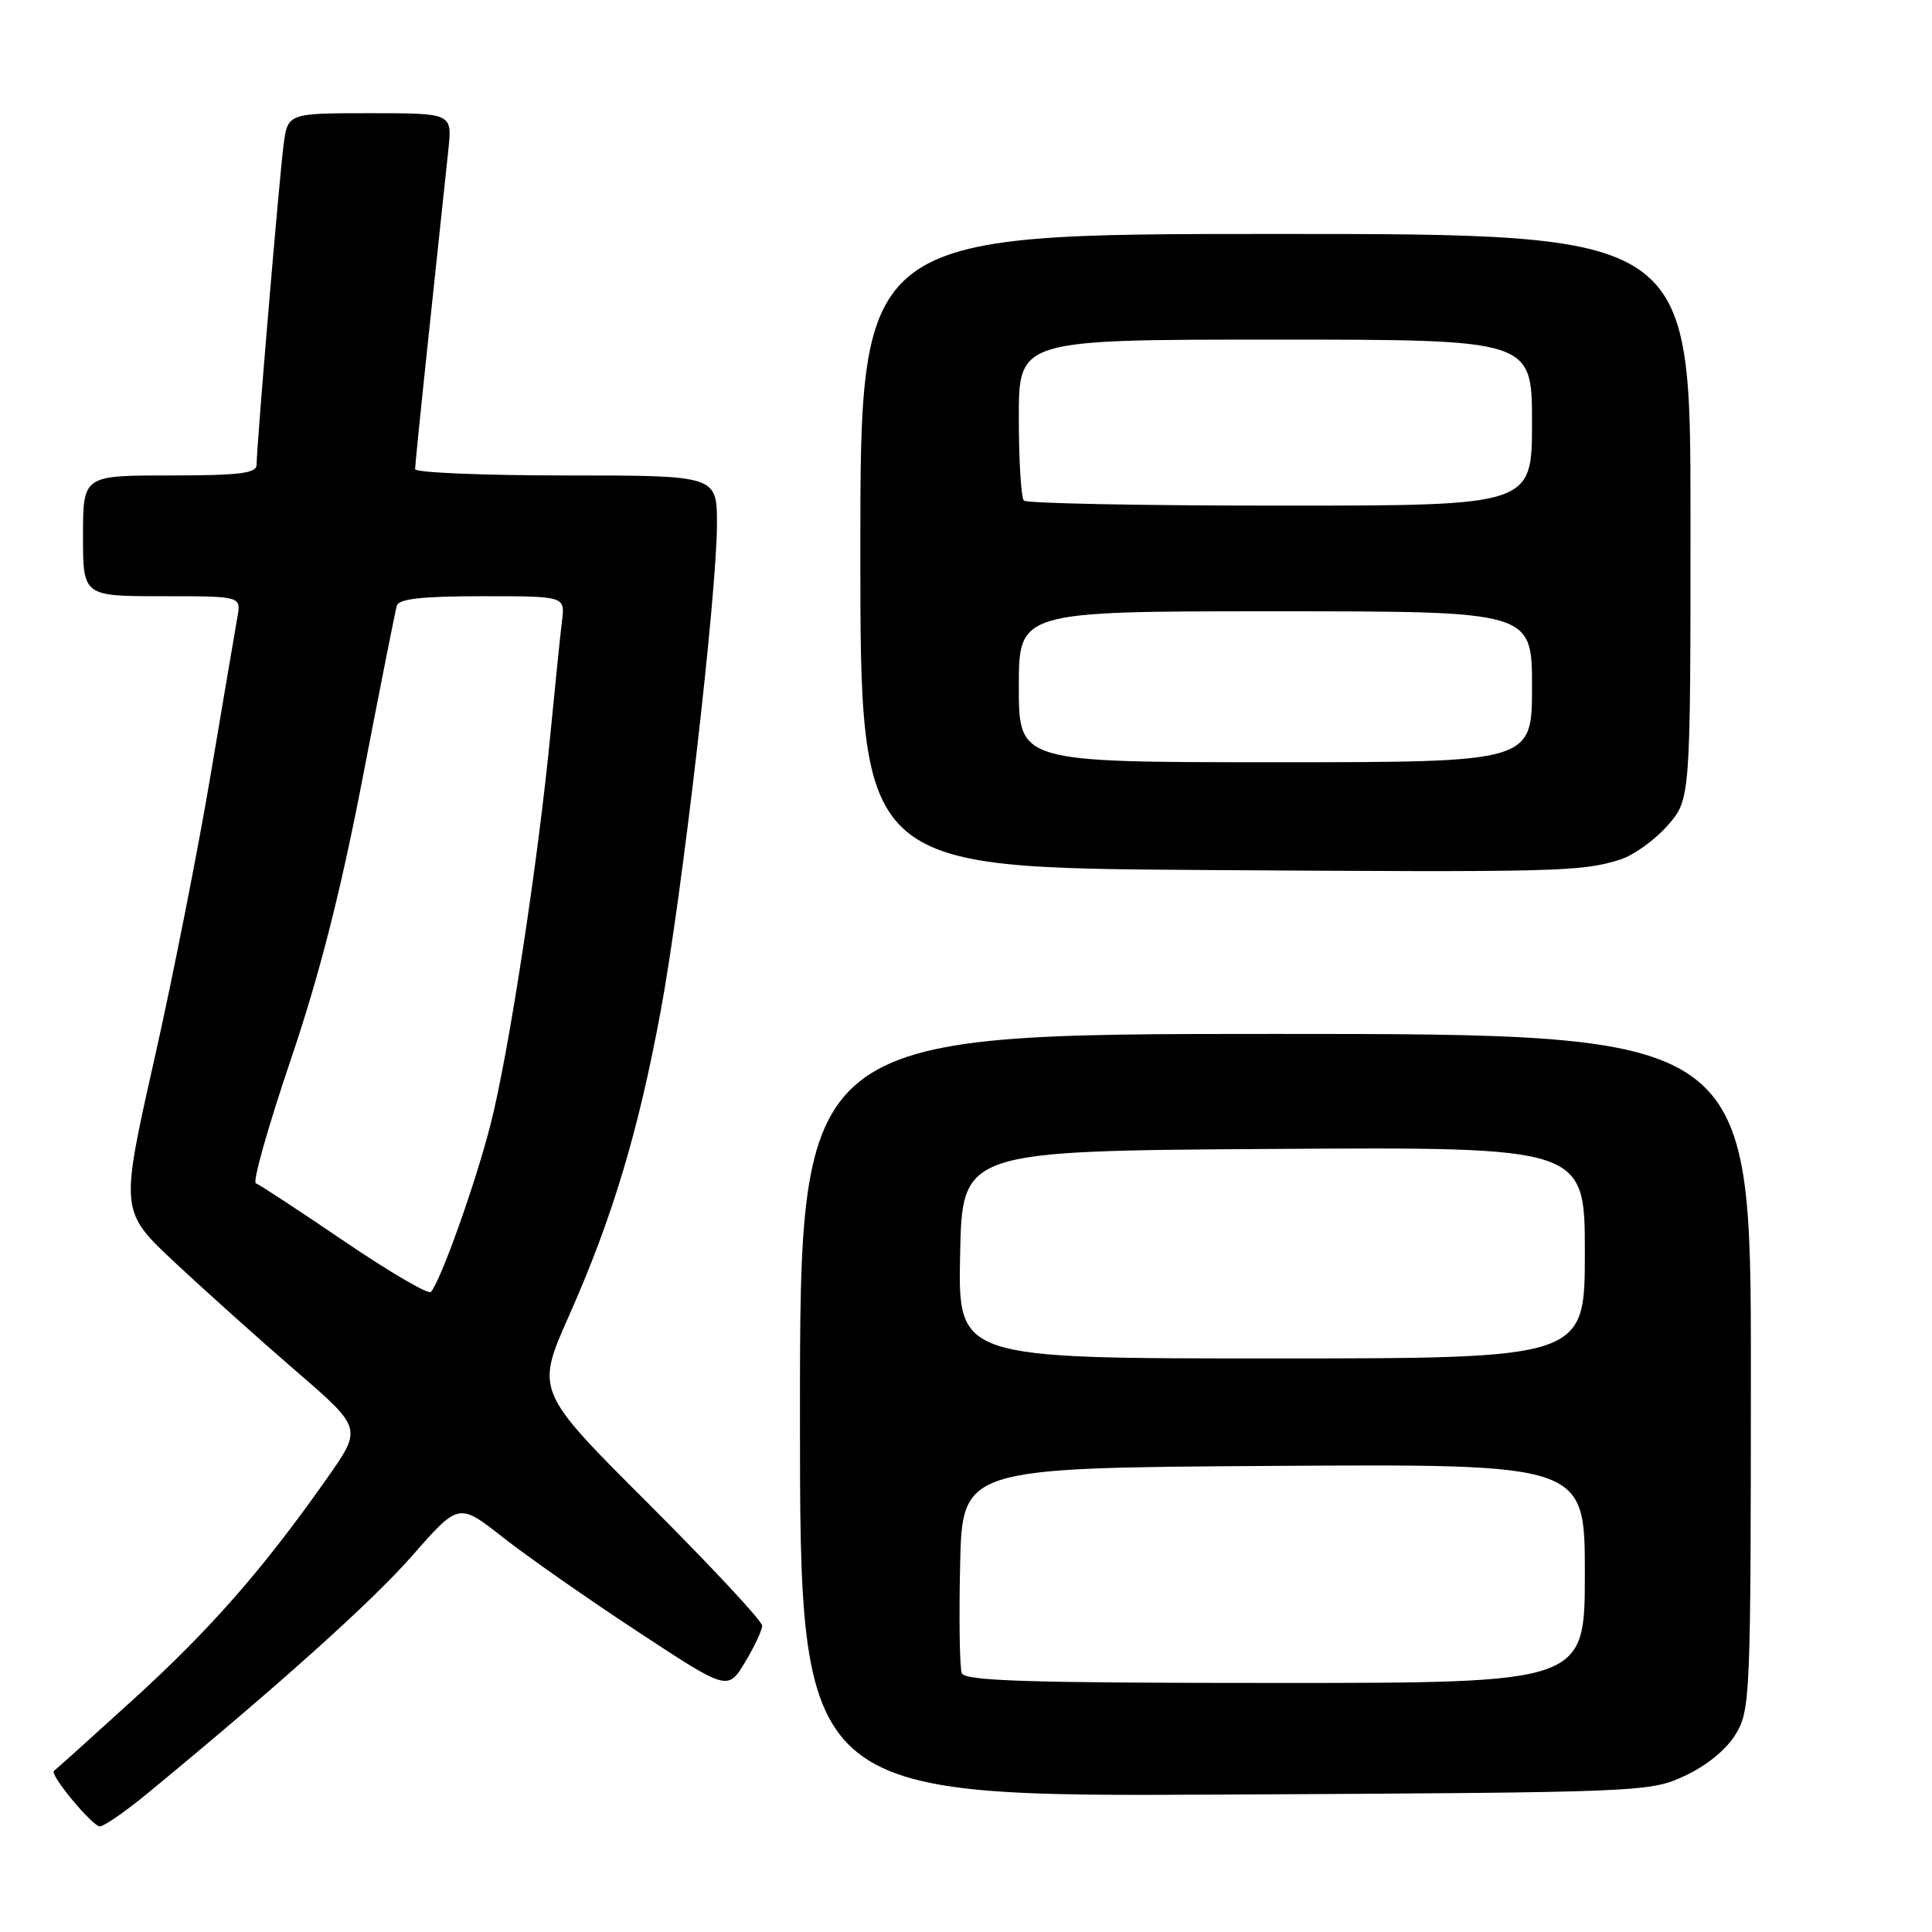 <?xml version="1.0" encoding="UTF-8" standalone="no"?>
<!DOCTYPE svg PUBLIC "-//W3C//DTD SVG 1.1//EN" "http://www.w3.org/Graphics/SVG/1.1/DTD/svg11.dtd" >
<svg xmlns="http://www.w3.org/2000/svg" xmlns:xlink="http://www.w3.org/1999/xlink" version="1.1" viewBox="0 0 256 256">
 <g >
 <path fill="currentColor"
d=" M 19.36 237.78 C 36.70 223.52 49.28 212.24 54.64 206.12 C 60.79 199.11 60.79 199.11 66.64 203.71 C 69.86 206.24 77.88 211.85 84.46 216.17 C 96.42 224.04 96.42 224.04 98.71 220.27 C 99.96 218.20 100.99 216.01 100.99 215.41 C 101.00 214.80 94.24 207.56 85.99 199.31 C 70.97 184.32 70.97 184.32 75.40 174.33 C 81.17 161.33 84.58 149.96 87.56 133.89 C 90.39 118.60 95.00 78.64 95.00 69.42 C 95.00 63.00 95.00 63.00 75.00 63.00 C 64.00 63.00 55.00 62.62 55.00 62.16 C 55.00 61.70 55.88 53.04 56.96 42.91 C 58.04 32.79 59.15 22.36 59.42 19.75 C 59.91 15.00 59.91 15.00 49.01 15.00 C 38.12 15.00 38.12 15.00 37.57 19.25 C 36.99 23.73 34.00 59.19 34.00 61.59 C 34.00 62.72 31.71 63.00 22.50 63.00 C 11.00 63.00 11.00 63.00 11.00 71.00 C 11.00 79.00 11.00 79.00 21.48 79.00 C 31.95 79.00 31.95 79.00 31.46 81.75 C 31.19 83.26 29.61 92.60 27.94 102.50 C 26.28 112.40 22.90 129.50 20.42 140.50 C 15.92 160.50 15.92 160.50 23.21 167.32 C 27.22 171.07 34.44 177.54 39.25 181.70 C 48.00 189.25 48.00 189.25 43.34 195.87 C 34.82 207.98 27.91 215.86 17.65 225.20 C 12.07 230.28 7.34 234.53 7.15 234.65 C 6.49 235.06 12.23 242.00 13.23 242.00 C 13.78 242.00 16.53 240.10 19.36 237.78 Z  M 223.22 235.32 C 226.10 233.99 228.74 231.84 229.97 229.82 C 231.92 226.62 231.99 224.91 232.00 181.75 C 232.00 137.00 232.00 137.00 169.00 137.00 C 106.00 137.00 106.00 137.00 106.00 187.54 C 106.00 238.08 106.00 238.08 162.25 237.79 C 217.65 237.50 218.57 237.47 223.22 235.32 Z  M 214.70 113.89 C 216.46 113.33 219.27 111.31 220.95 109.40 C 224.00 105.93 224.00 105.93 224.00 68.47 C 224.00 31.00 224.00 31.00 169.00 31.00 C 114.00 31.00 114.00 31.00 114.00 72.99 C 114.00 114.98 114.00 114.98 159.25 115.28 C 206.70 115.59 209.54 115.52 214.70 113.89 Z  M 45.61 164.47 C 39.62 160.40 34.35 156.94 33.90 156.79 C 33.45 156.63 35.52 149.30 38.50 140.50 C 42.34 129.17 45.13 118.22 48.07 103.00 C 50.35 91.17 52.38 80.94 52.58 80.25 C 52.84 79.35 55.99 79.00 63.91 79.00 C 74.87 79.00 74.87 79.00 74.47 82.25 C 74.25 84.04 73.57 90.67 72.96 97.00 C 71.33 113.98 67.42 139.53 65.01 148.96 C 63.02 156.76 58.42 169.68 57.10 171.19 C 56.77 171.56 51.60 168.54 45.61 164.47 Z  M 127.44 221.70 C 127.16 220.98 127.06 214.57 127.22 207.45 C 127.50 194.50 127.50 194.50 168.75 194.24 C 210.00 193.98 210.00 193.98 210.00 208.49 C 210.00 223.00 210.00 223.00 168.97 223.00 C 136.18 223.00 127.84 222.74 127.44 221.70 Z  M 127.22 166.25 C 127.50 152.50 127.50 152.50 168.75 152.24 C 210.00 151.98 210.00 151.98 210.00 165.99 C 210.00 180.00 210.00 180.00 168.47 180.00 C 126.94 180.00 126.94 180.00 127.22 166.25 Z  M 135.00 91.00 C 135.00 81.00 135.00 81.00 169.00 81.00 C 203.00 81.00 203.00 81.00 203.00 91.00 C 203.00 101.00 203.00 101.00 169.00 101.00 C 135.00 101.00 135.00 101.00 135.00 91.00 Z  M 135.67 66.33 C 135.30 65.97 135.00 61.02 135.00 55.33 C 135.00 45.00 135.00 45.00 169.00 45.00 C 203.00 45.00 203.00 45.00 203.00 56.00 C 203.00 67.00 203.00 67.00 169.67 67.00 C 151.33 67.00 136.03 66.70 135.67 66.33 Z "/>
</g>
</svg>